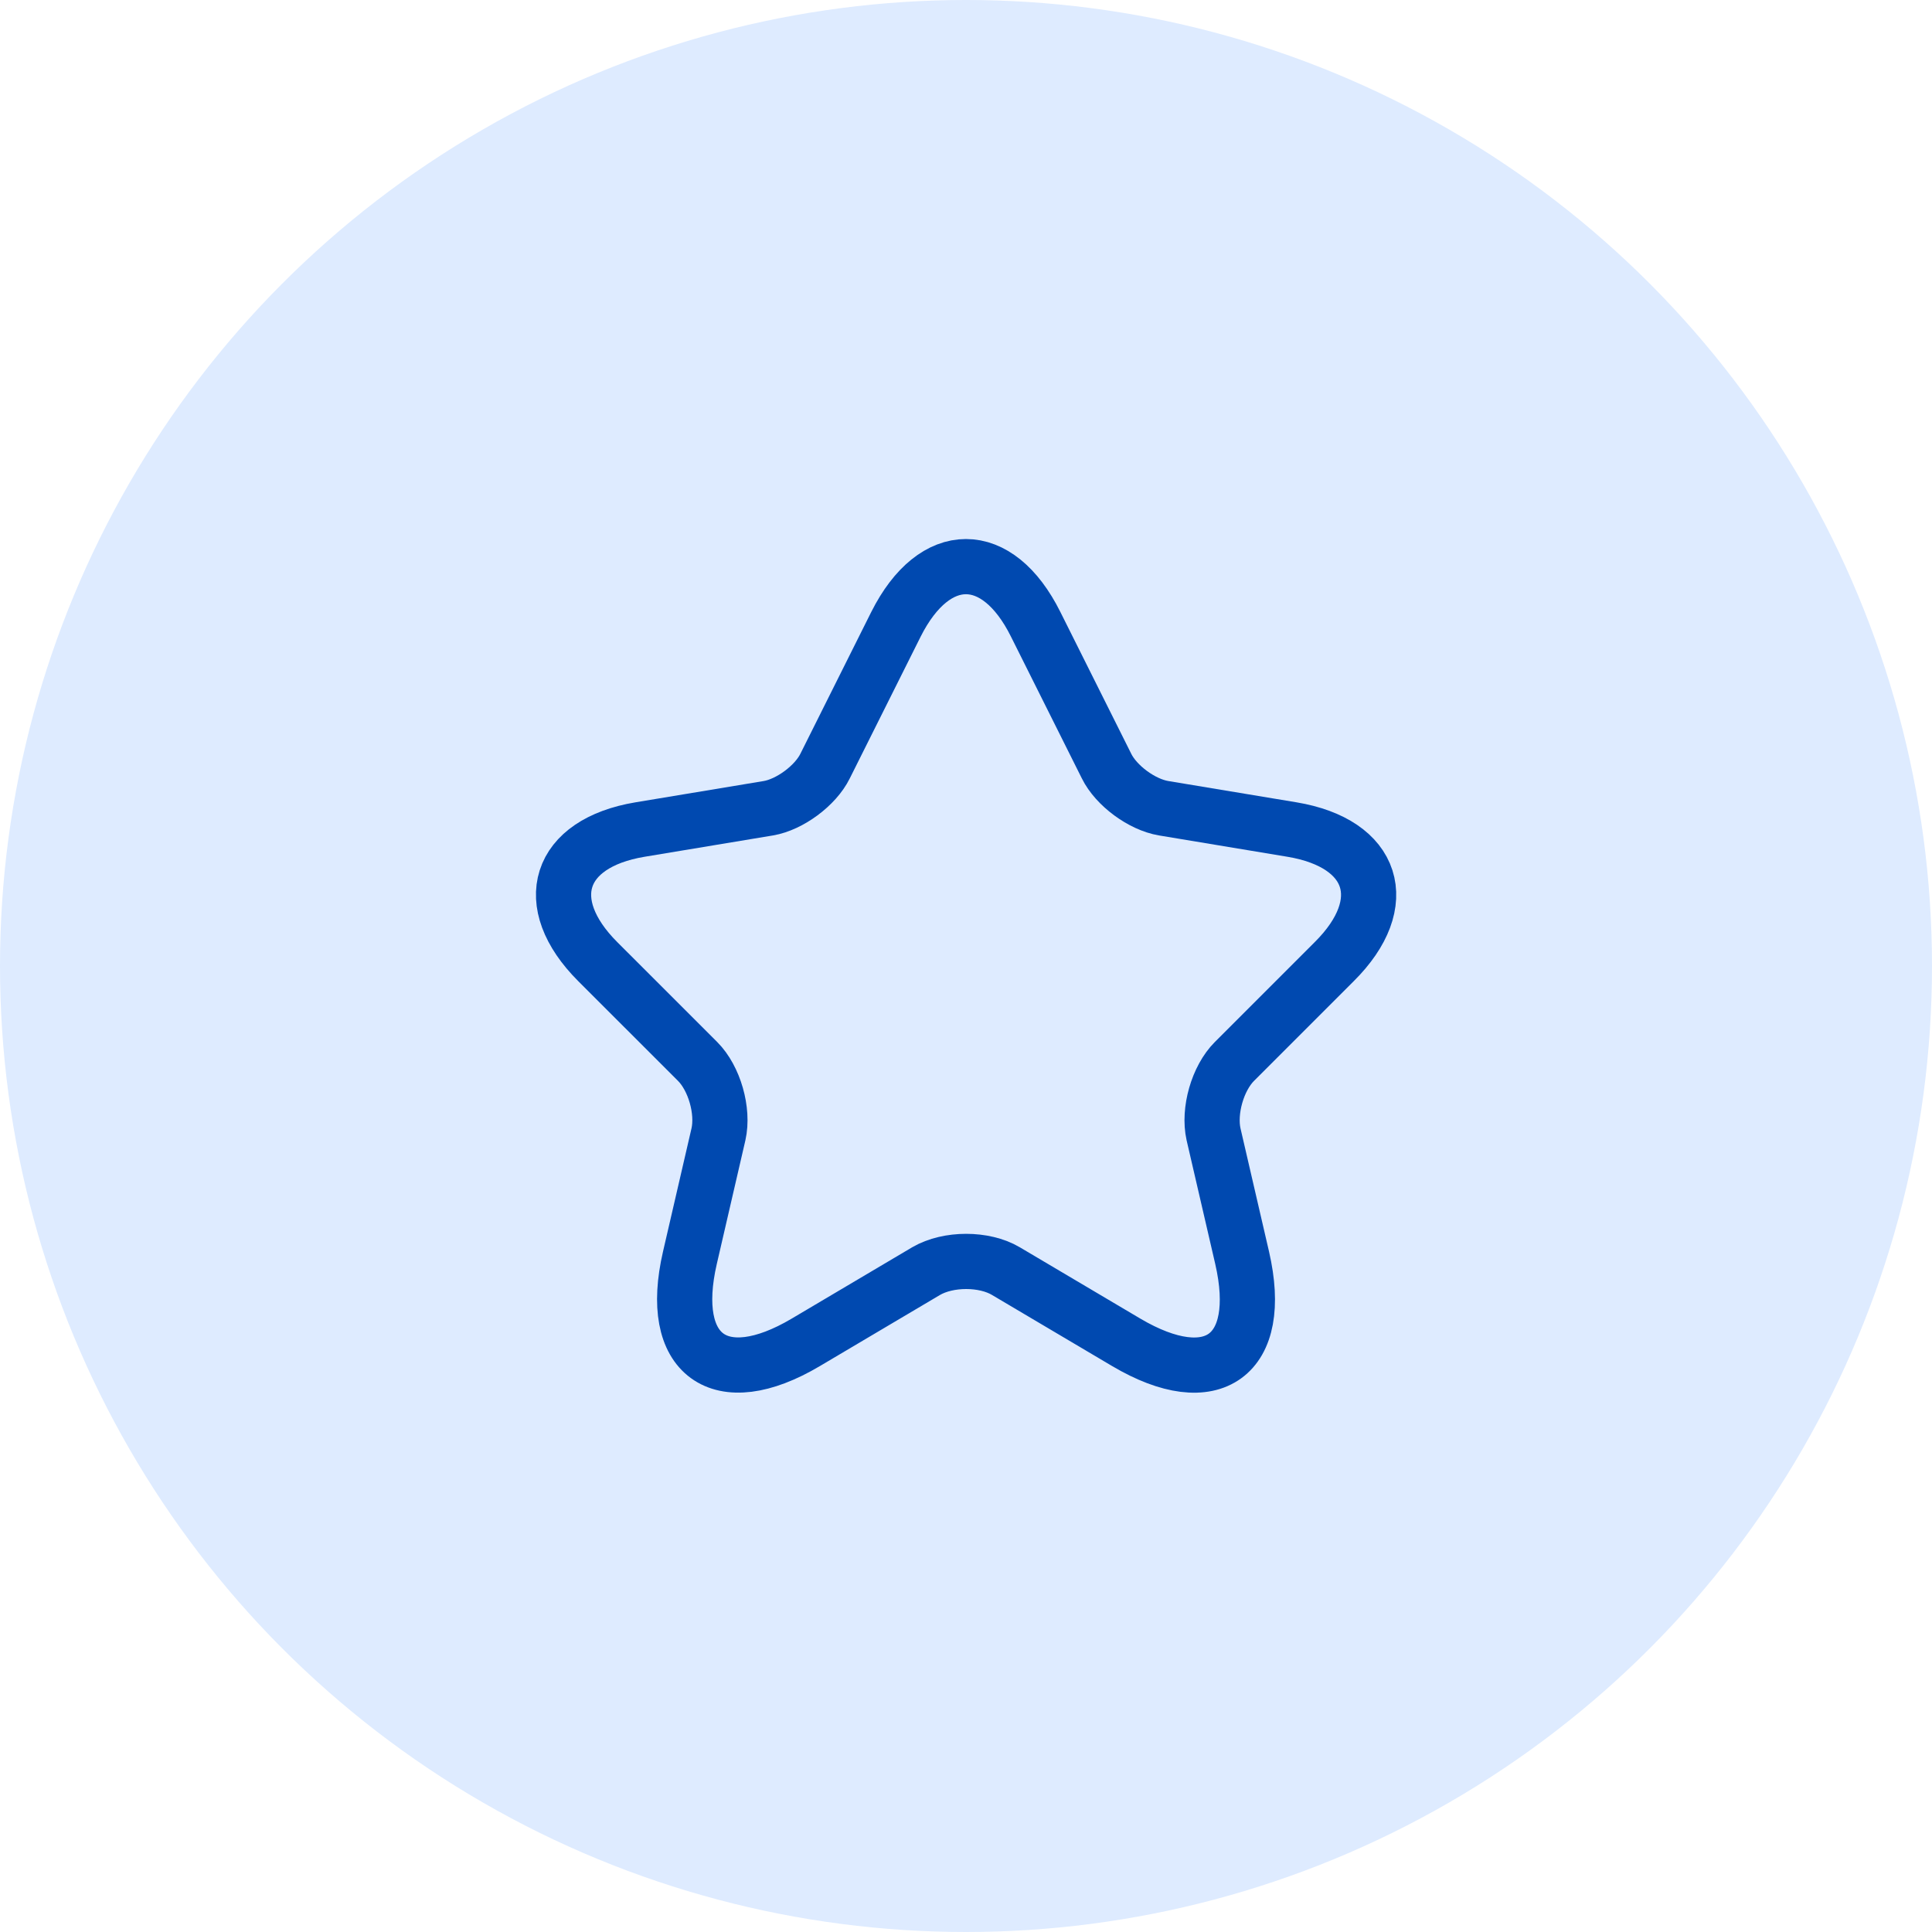 <svg width="56" height="56" viewBox="0 0 56 56" fill="none" xmlns="http://www.w3.org/2000/svg">
    <circle cx="28" cy="28" r="28" fill="#DEEBFF"/>
    <path d="m30.019 18.095 2.053 4.107c.28.571 1.027 1.12 1.657 1.225l3.721.618c2.38.397 2.94 2.123 1.225 3.827l-2.893 2.893c-.49.49-.758 1.435-.607 2.112l.829 3.581c.653 2.835-.852 3.932-3.36 2.45l-3.489-2.065c-.63-.373-1.668-.373-2.31 0l-3.488 2.065c-2.497 1.482-4.013.374-3.36-2.45l.828-3.581c.152-.677-.116-1.622-.606-2.112l-2.894-2.893c-1.703-1.704-1.155-3.43 1.225-3.827l3.722-.618c.618-.105 1.365-.654 1.645-1.225l2.053-4.107c1.12-2.228 2.94-2.228 4.049 0z" stroke="#0049B0" stroke-width="1.6" stroke-linecap="round" stroke-linejoin="round"/>
</svg>
